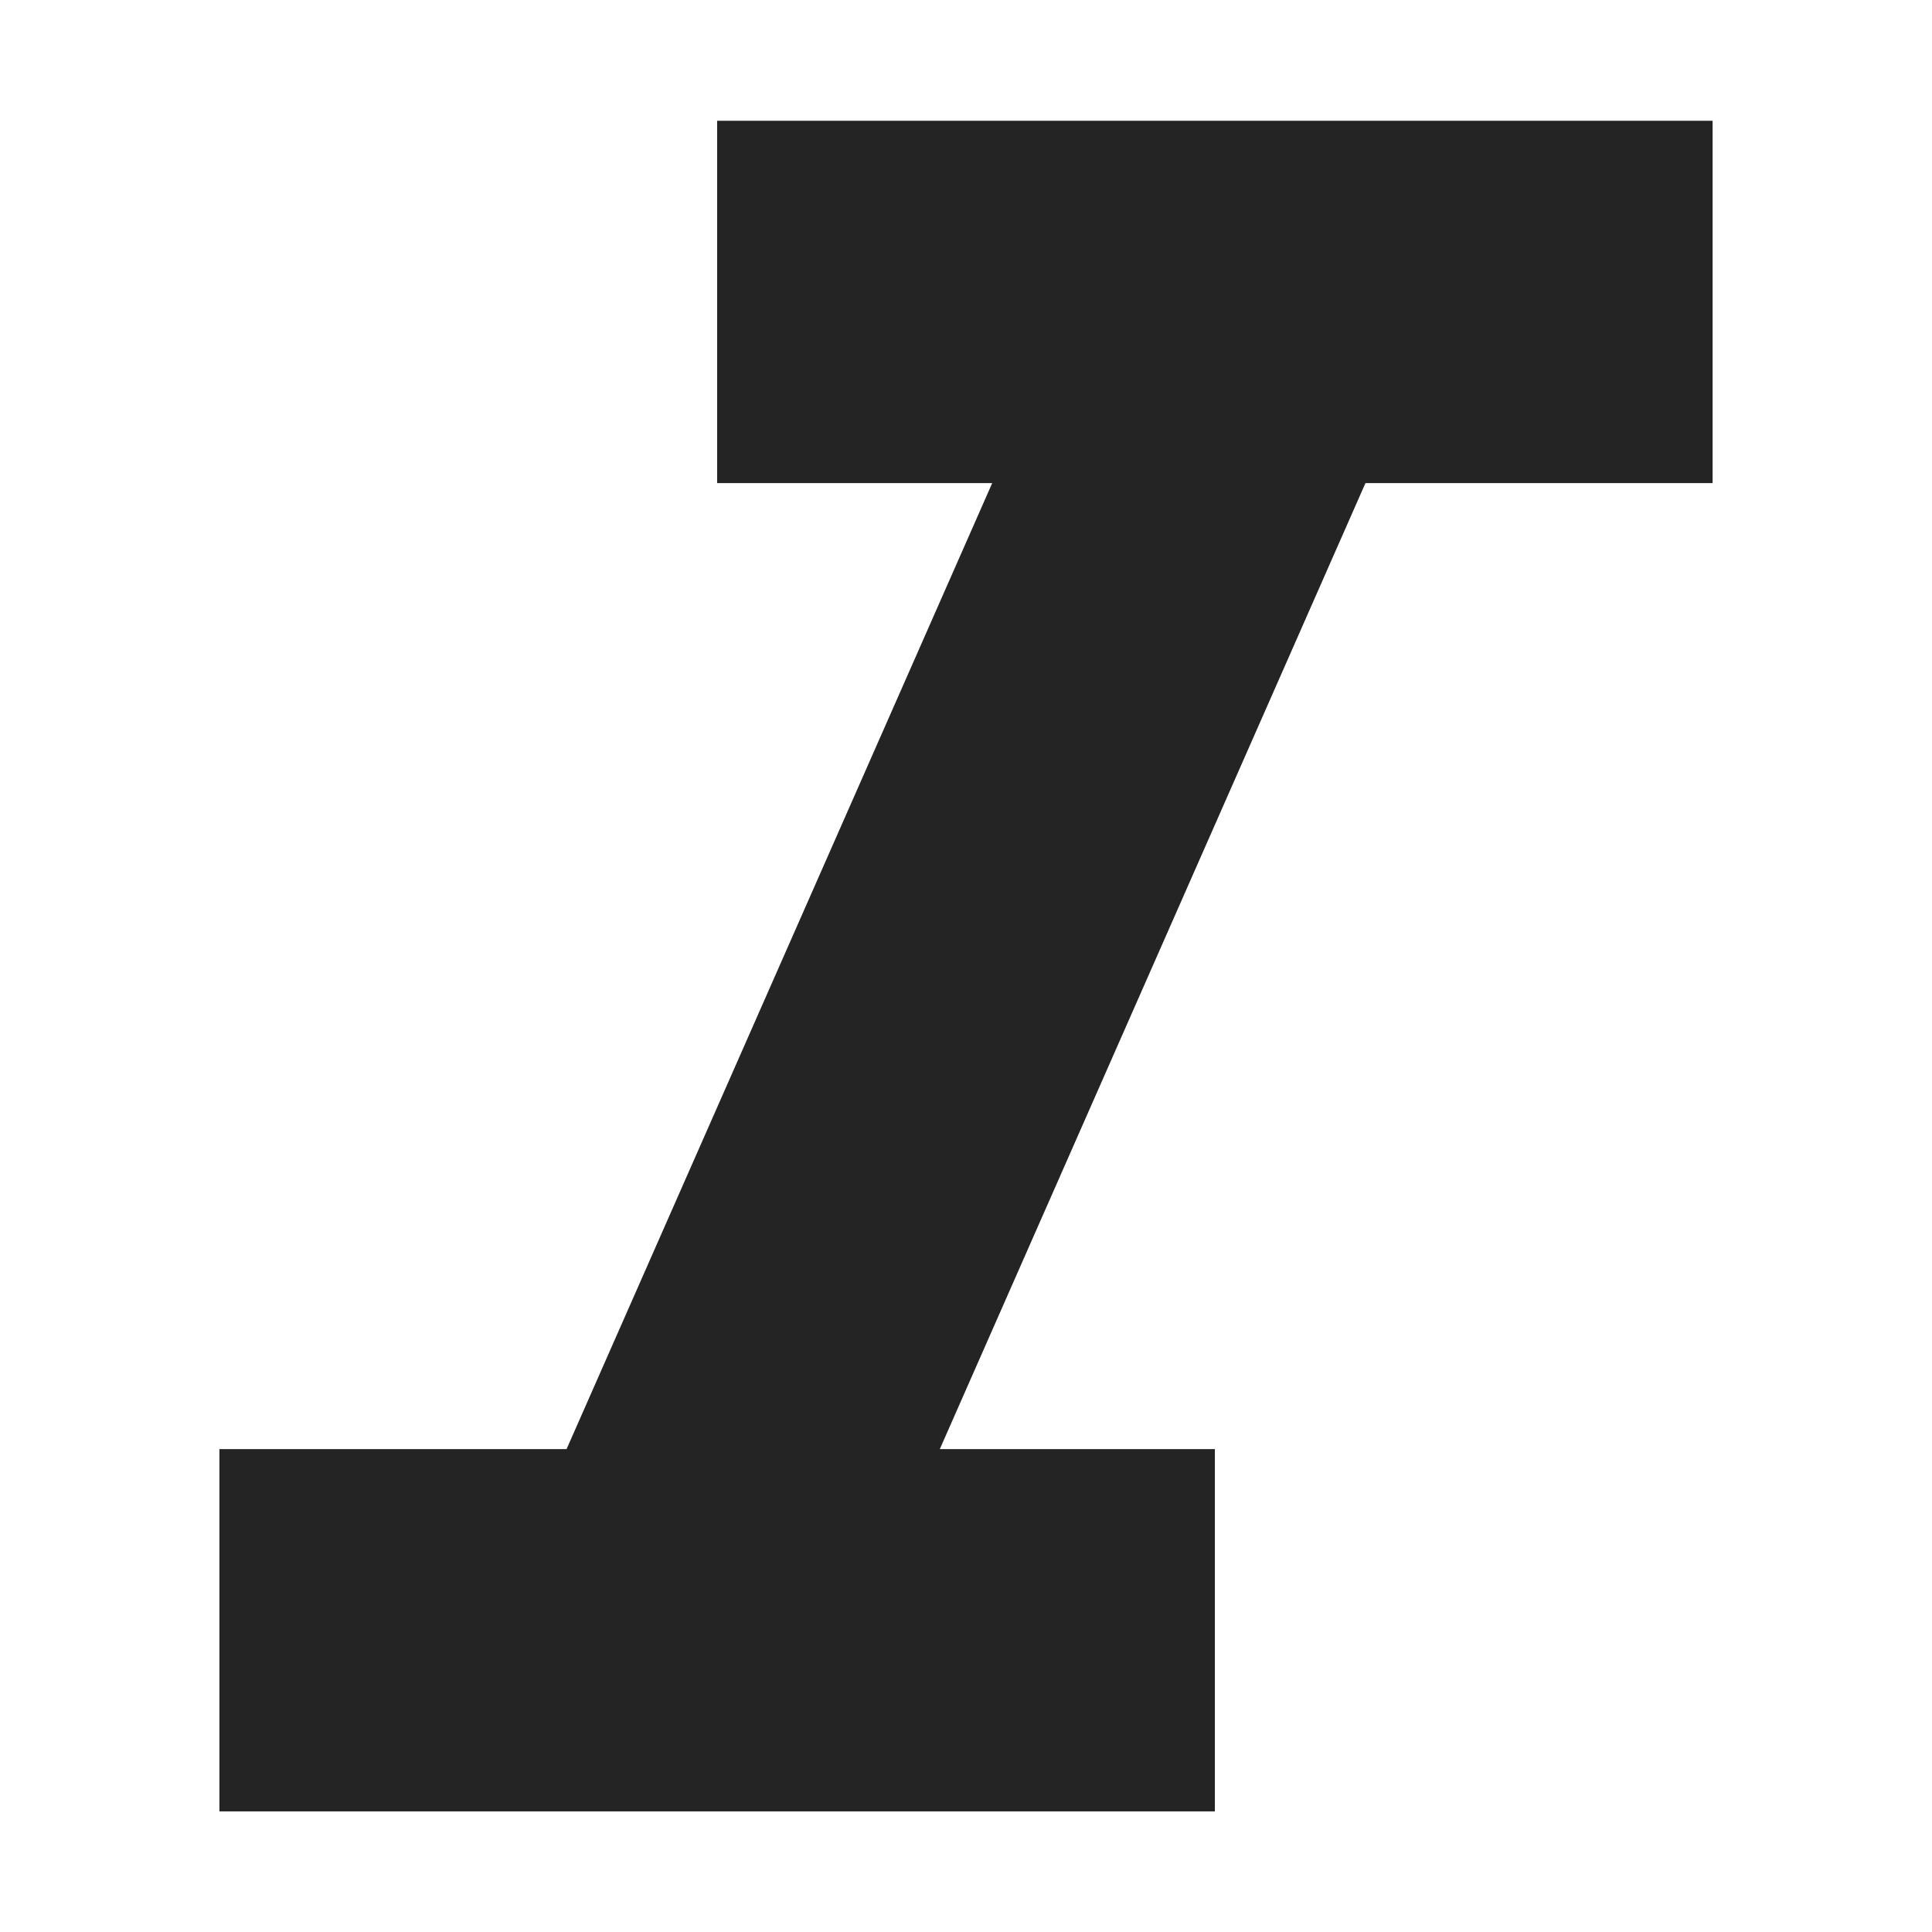 <svg width="16" height="16" fill="none" viewBox="0 0 16 16">
  <path fill="#242424" fill-rule="evenodd" d="M5.939 1.001v3h2.278l-3.525 8H1.817v3h8.244v-3H7.783l3.525-8h2.875V1H5.94Z" clip-rule="evenodd"/>
</svg>
